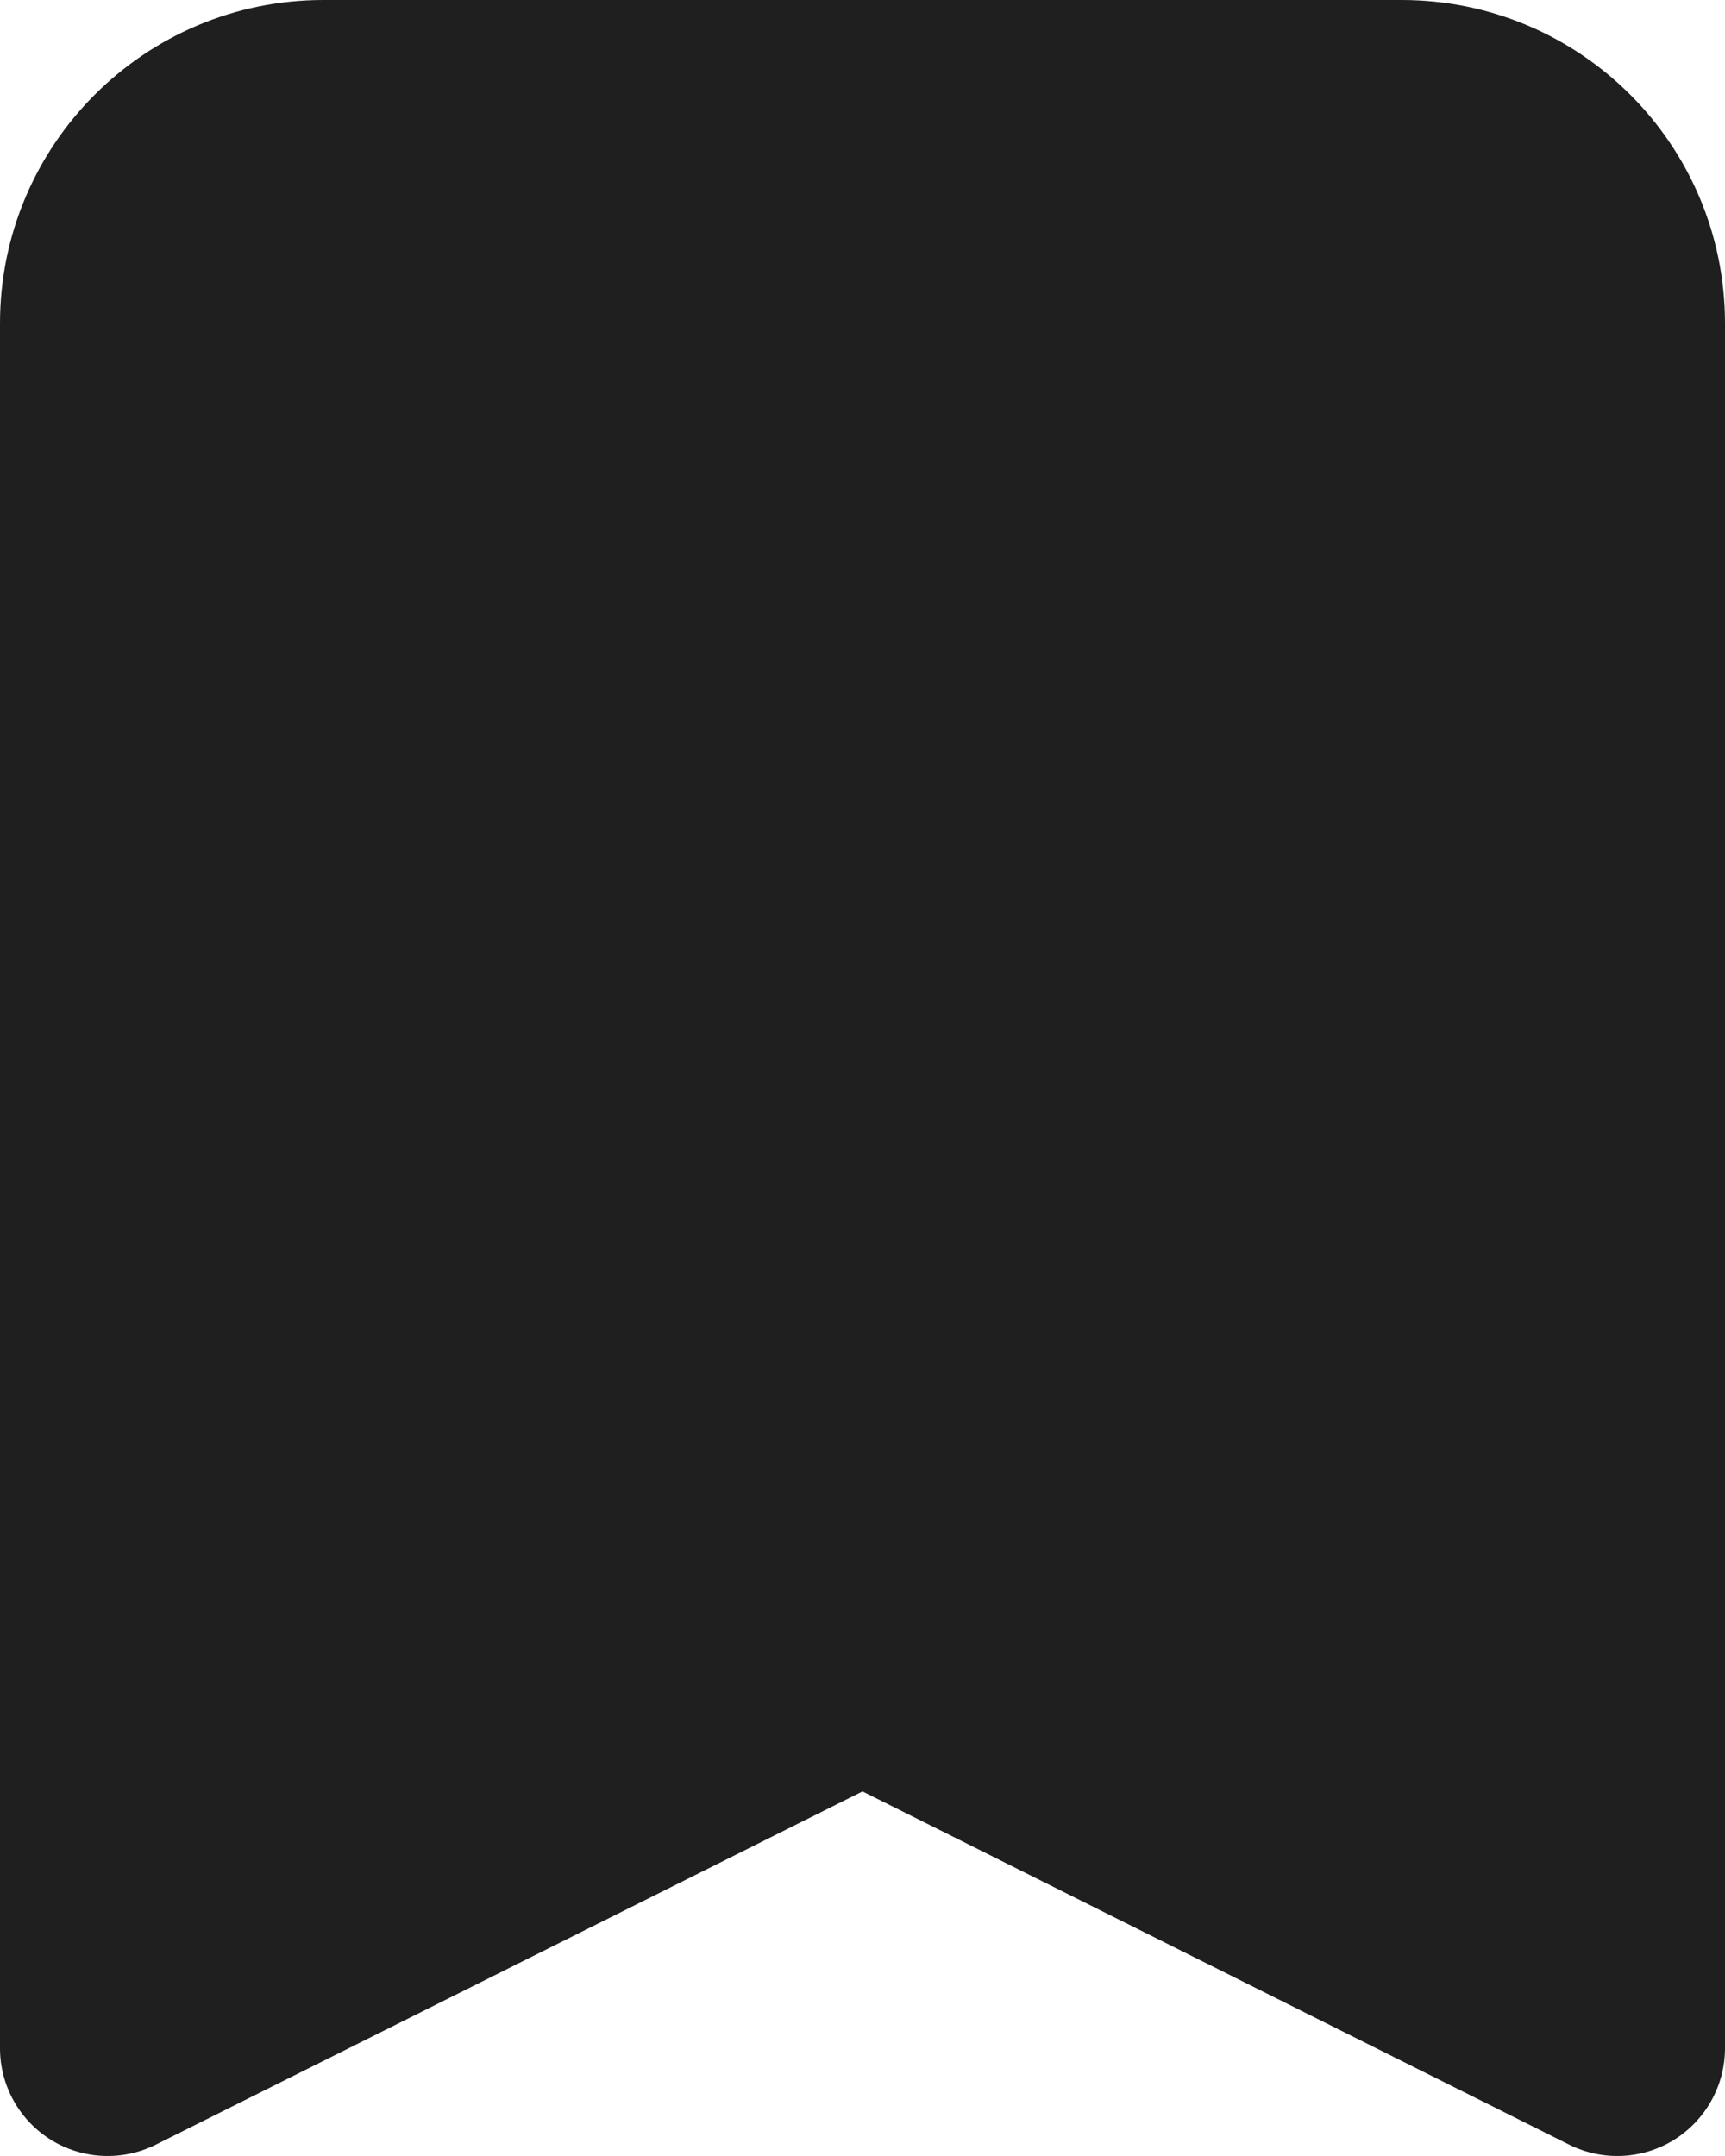<svg width="16" height="20" viewBox="0 0 16 20" fill="none" xmlns="http://www.w3.org/2000/svg">
<path fill-rule="evenodd" clip-rule="evenodd" d="M3 0C1.343 0 0 1.343 0 3V19C0 19.347 0.179 19.668 0.474 19.851C0.769 20.033 1.137 20.049 1.447 19.894L8 16.618L14.553 19.894C14.863 20.049 15.231 20.033 15.526 19.851C15.82 19.668 16 19.347 16 19V3C16 1.343 14.657 0 13 0H3Z" fill="#1F1F1F"/>
</svg>
